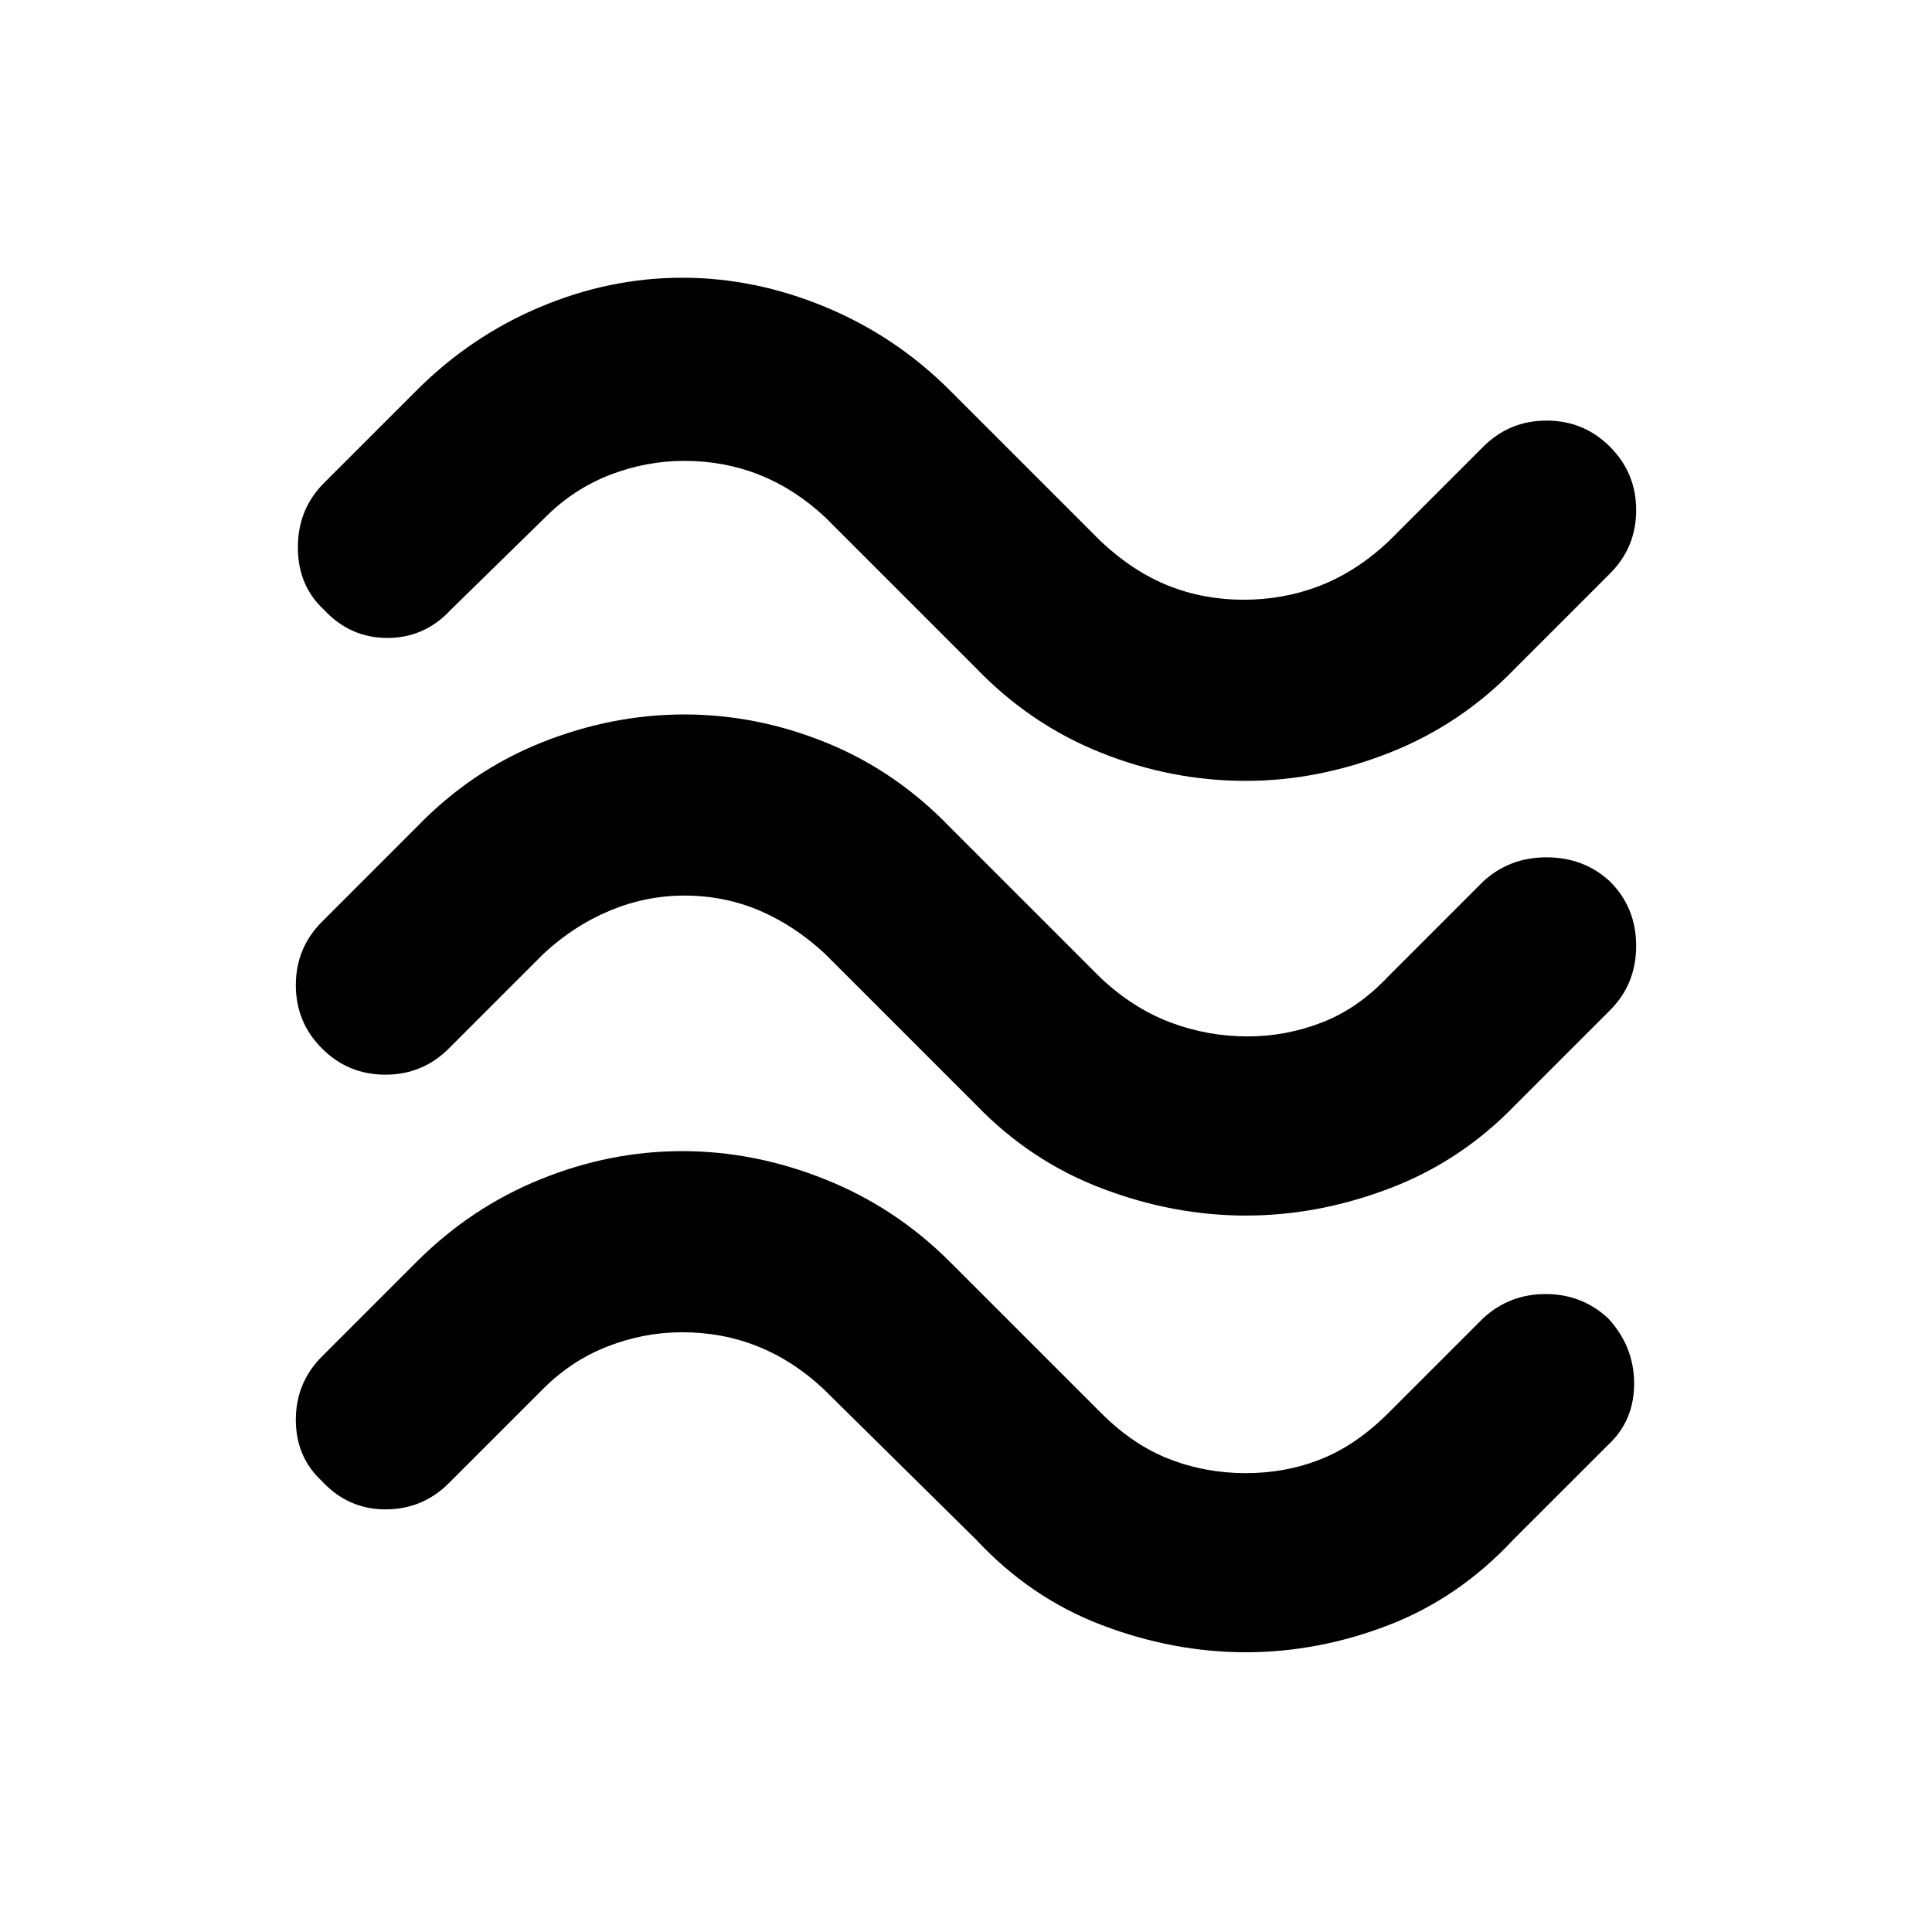 <svg xmlns="http://www.w3.org/2000/svg" height="40" width="40"><path d="M31.375 13.833Q30.25 15 28.771 15.583q-1.479.584-2.979.584-1.542 0-3-.584-1.459-.583-2.584-1.75l-3.125-3.125q-.625-.583-1.354-.875-.729-.291-1.562-.291-.792 0-1.542.291-.75.292-1.333.875l-1.959 1.917q-.541.583-1.312.583t-1.313-.583q-.541-.5-.541-1.292 0-.791.541-1.333l1.917-1.917q1.125-1.125 2.563-1.729 1.437-.604 2.937-.604 1.5 0 2.958.604 1.459.604 2.584 1.729l3.125 3.125q.666.625 1.396.917.729.292 1.562.292.833 0 1.583-.292t1.417-.917l1.958-1.958q.542-.542 1.313-.542.771 0 1.312.542.542.542.542 1.313 0 .77-.542 1.312Zm0 9.042q-1.125 1.167-2.604 1.729-1.479.563-2.979.563t-2.98-.563q-1.479-.562-2.604-1.729l-3.125-3.125q-.625-.583-1.354-.896-.729-.312-1.562-.312-.792 0-1.542.312-.75.313-1.375.896l-1.958 1.958q-.542.542-1.313.542-.771 0-1.312-.542-.542-.541-.542-1.312t.542-1.313l1.958-1.958q1.125-1.167 2.583-1.75 1.459-.583 2.959-.583t2.937.583q1.438.583 2.563 1.75l3.125 3.125q.666.625 1.437.917.771.291 1.604.291.792 0 1.542-.291.75-.292 1.375-.959l1.958-1.958q.542-.5 1.313-.5.771 0 1.312.5.542.542.542 1.333 0 .792-.542 1.334Zm-.042 9q-1.125 1.208-2.583 1.771-1.458.562-2.958.562-1.5 0-2.98-.562-1.479-.563-2.604-1.771l-3.166-3.125q-.625-.583-1.355-.875-.729-.292-1.562-.292-.792 0-1.542.292t-1.333.875l-1.958 1.958q-.542.542-1.313.542-.771 0-1.312-.583-.542-.5-.542-1.271 0-.771.542-1.313l1.958-1.958Q9.75 25 11.188 24.417q1.437-.584 2.937-.584 1.5 0 2.958.584 1.459.583 2.584 1.708l3.125 3.125q.666.667 1.416.958.75.292 1.584.292.833 0 1.562-.292.729-.291 1.396-.958l1.958-1.958q.542-.5 1.292-.5t1.292.5q.541.583.541 1.354 0 .771-.541 1.271Z"/></svg>